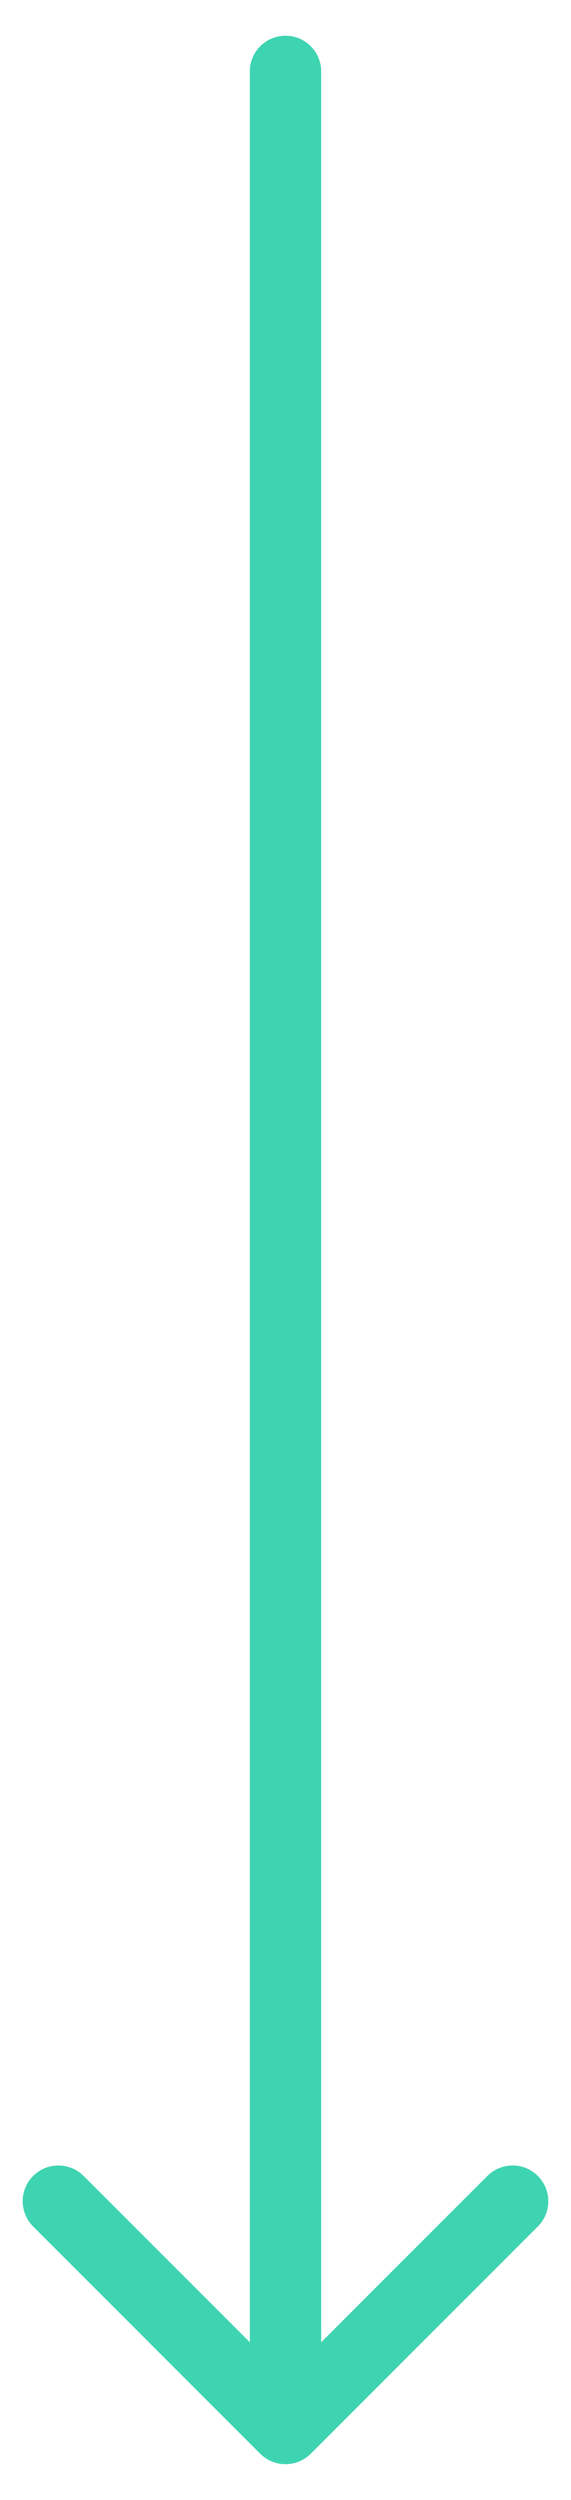 <svg width="8" height="35" viewBox="0 0 8 35" fill="none" xmlns="http://www.w3.org/2000/svg">
<g clip-path="url(#clip0_494_1099)">
<path d="M4.5 1C4.5 0.724 4.276 0.5 4 0.5C3.724 0.5 3.5 0.724 3.5 1L4.5 1ZM3.646 34.354C3.842 34.549 4.158 34.549 4.354 34.354L7.536 31.172C7.731 30.976 7.731 30.66 7.536 30.465C7.34 30.269 7.024 30.269 6.828 30.465L4 33.293L1.172 30.465C0.976 30.269 0.66 30.269 0.464 30.465C0.269 30.66 0.269 30.976 0.464 31.172L3.646 34.354ZM3.5 1L3.5 34L4.5 34L4.5 1L3.5 1Z" fill="#3FD4B1"/>
</g>
<defs>
<clipPath id="clip0_494_1099">
<rect width="8" height="35" fill="white"/>
</clipPath>
</defs>
</svg>
